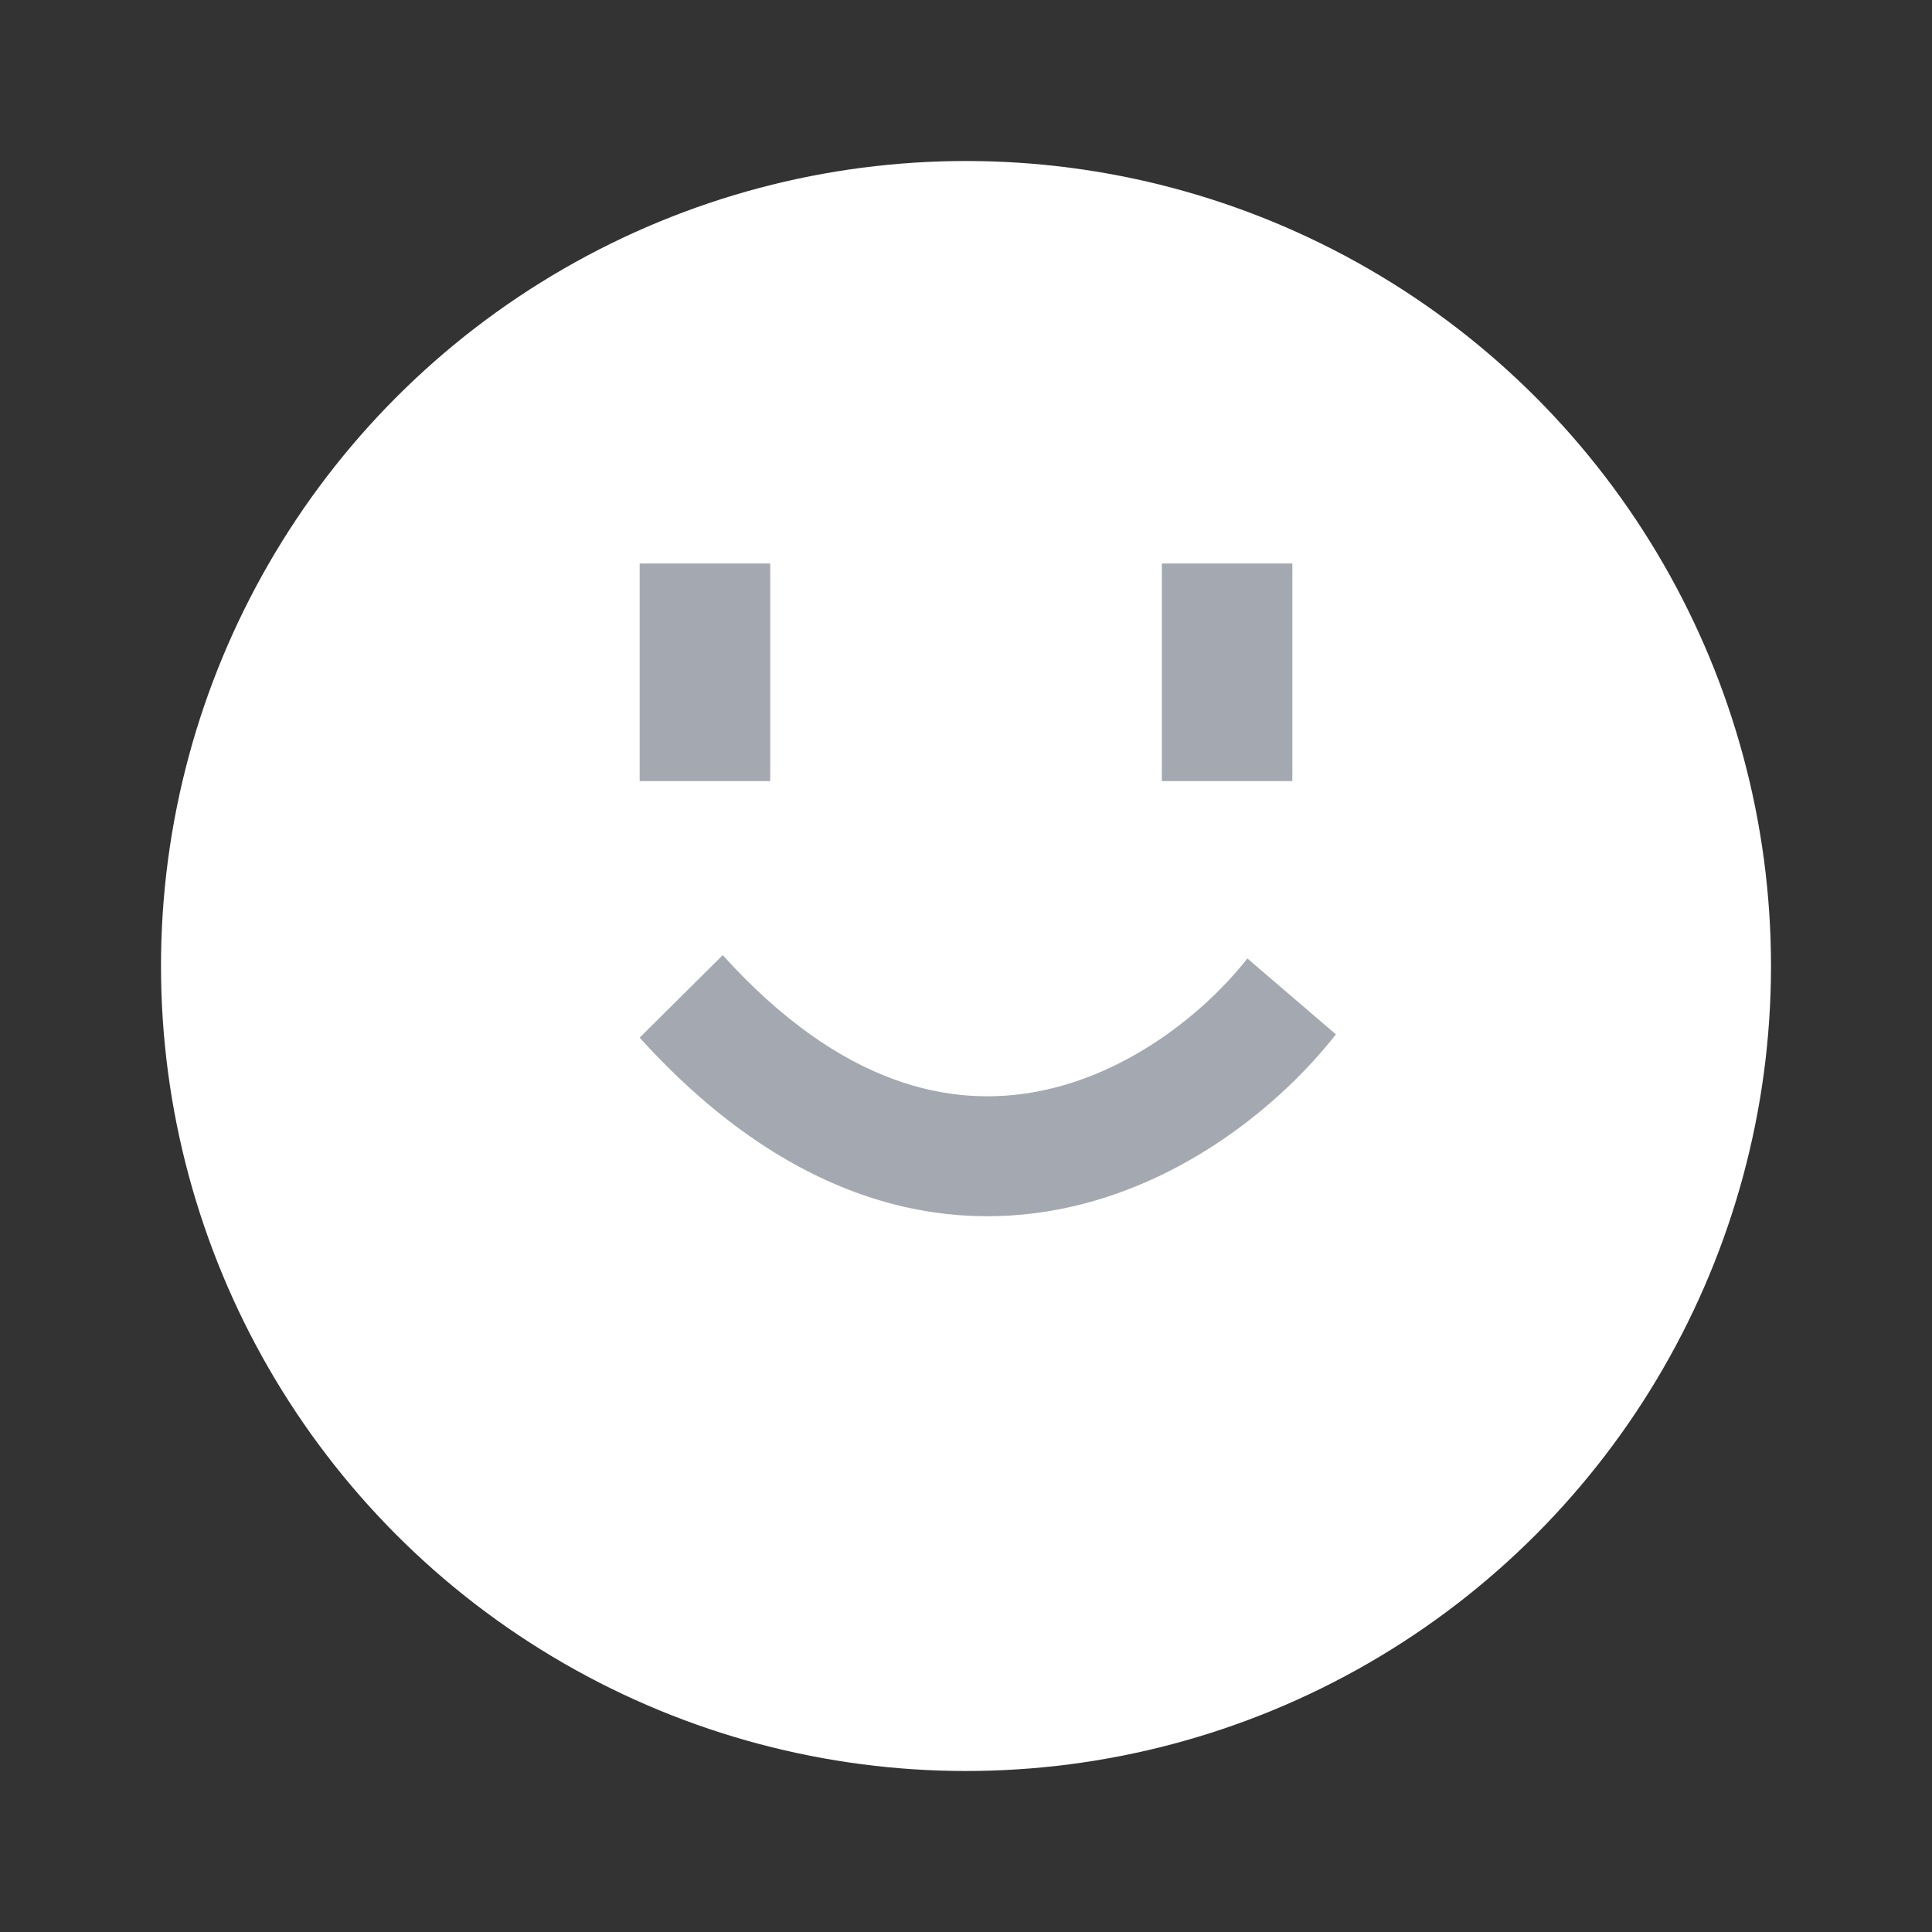 <svg width="24" height="24" viewBox="0 0 24 24" fill="none" xmlns="http://www.w3.org/2000/svg">
<rect x="0" y="0" width="24" height="24" fill="#333333" stroke="none"/>
<circle cx="12" cy="12" r="10" fill="white"/>
<path d="M7.946 7H9.568V9.703H7.946V7Z" fill="#A4A9B1"/>
<path d="M14.433 7H16.054V9.703H14.433V7Z" fill="#A4A9B1"/>
<path fill-rule="evenodd" clip-rule="evenodd" d="M12.904 13.556C14.04 13.335 14.984 12.559 15.495 11.906L16.595 12.849C15.934 13.695 14.715 14.718 13.165 15.021C11.559 15.334 9.72 14.85 7.946 12.89L8.978 11.865C10.459 13.502 11.826 13.767 12.904 13.556Z" fill="#A4A9B1"/>
</svg>
